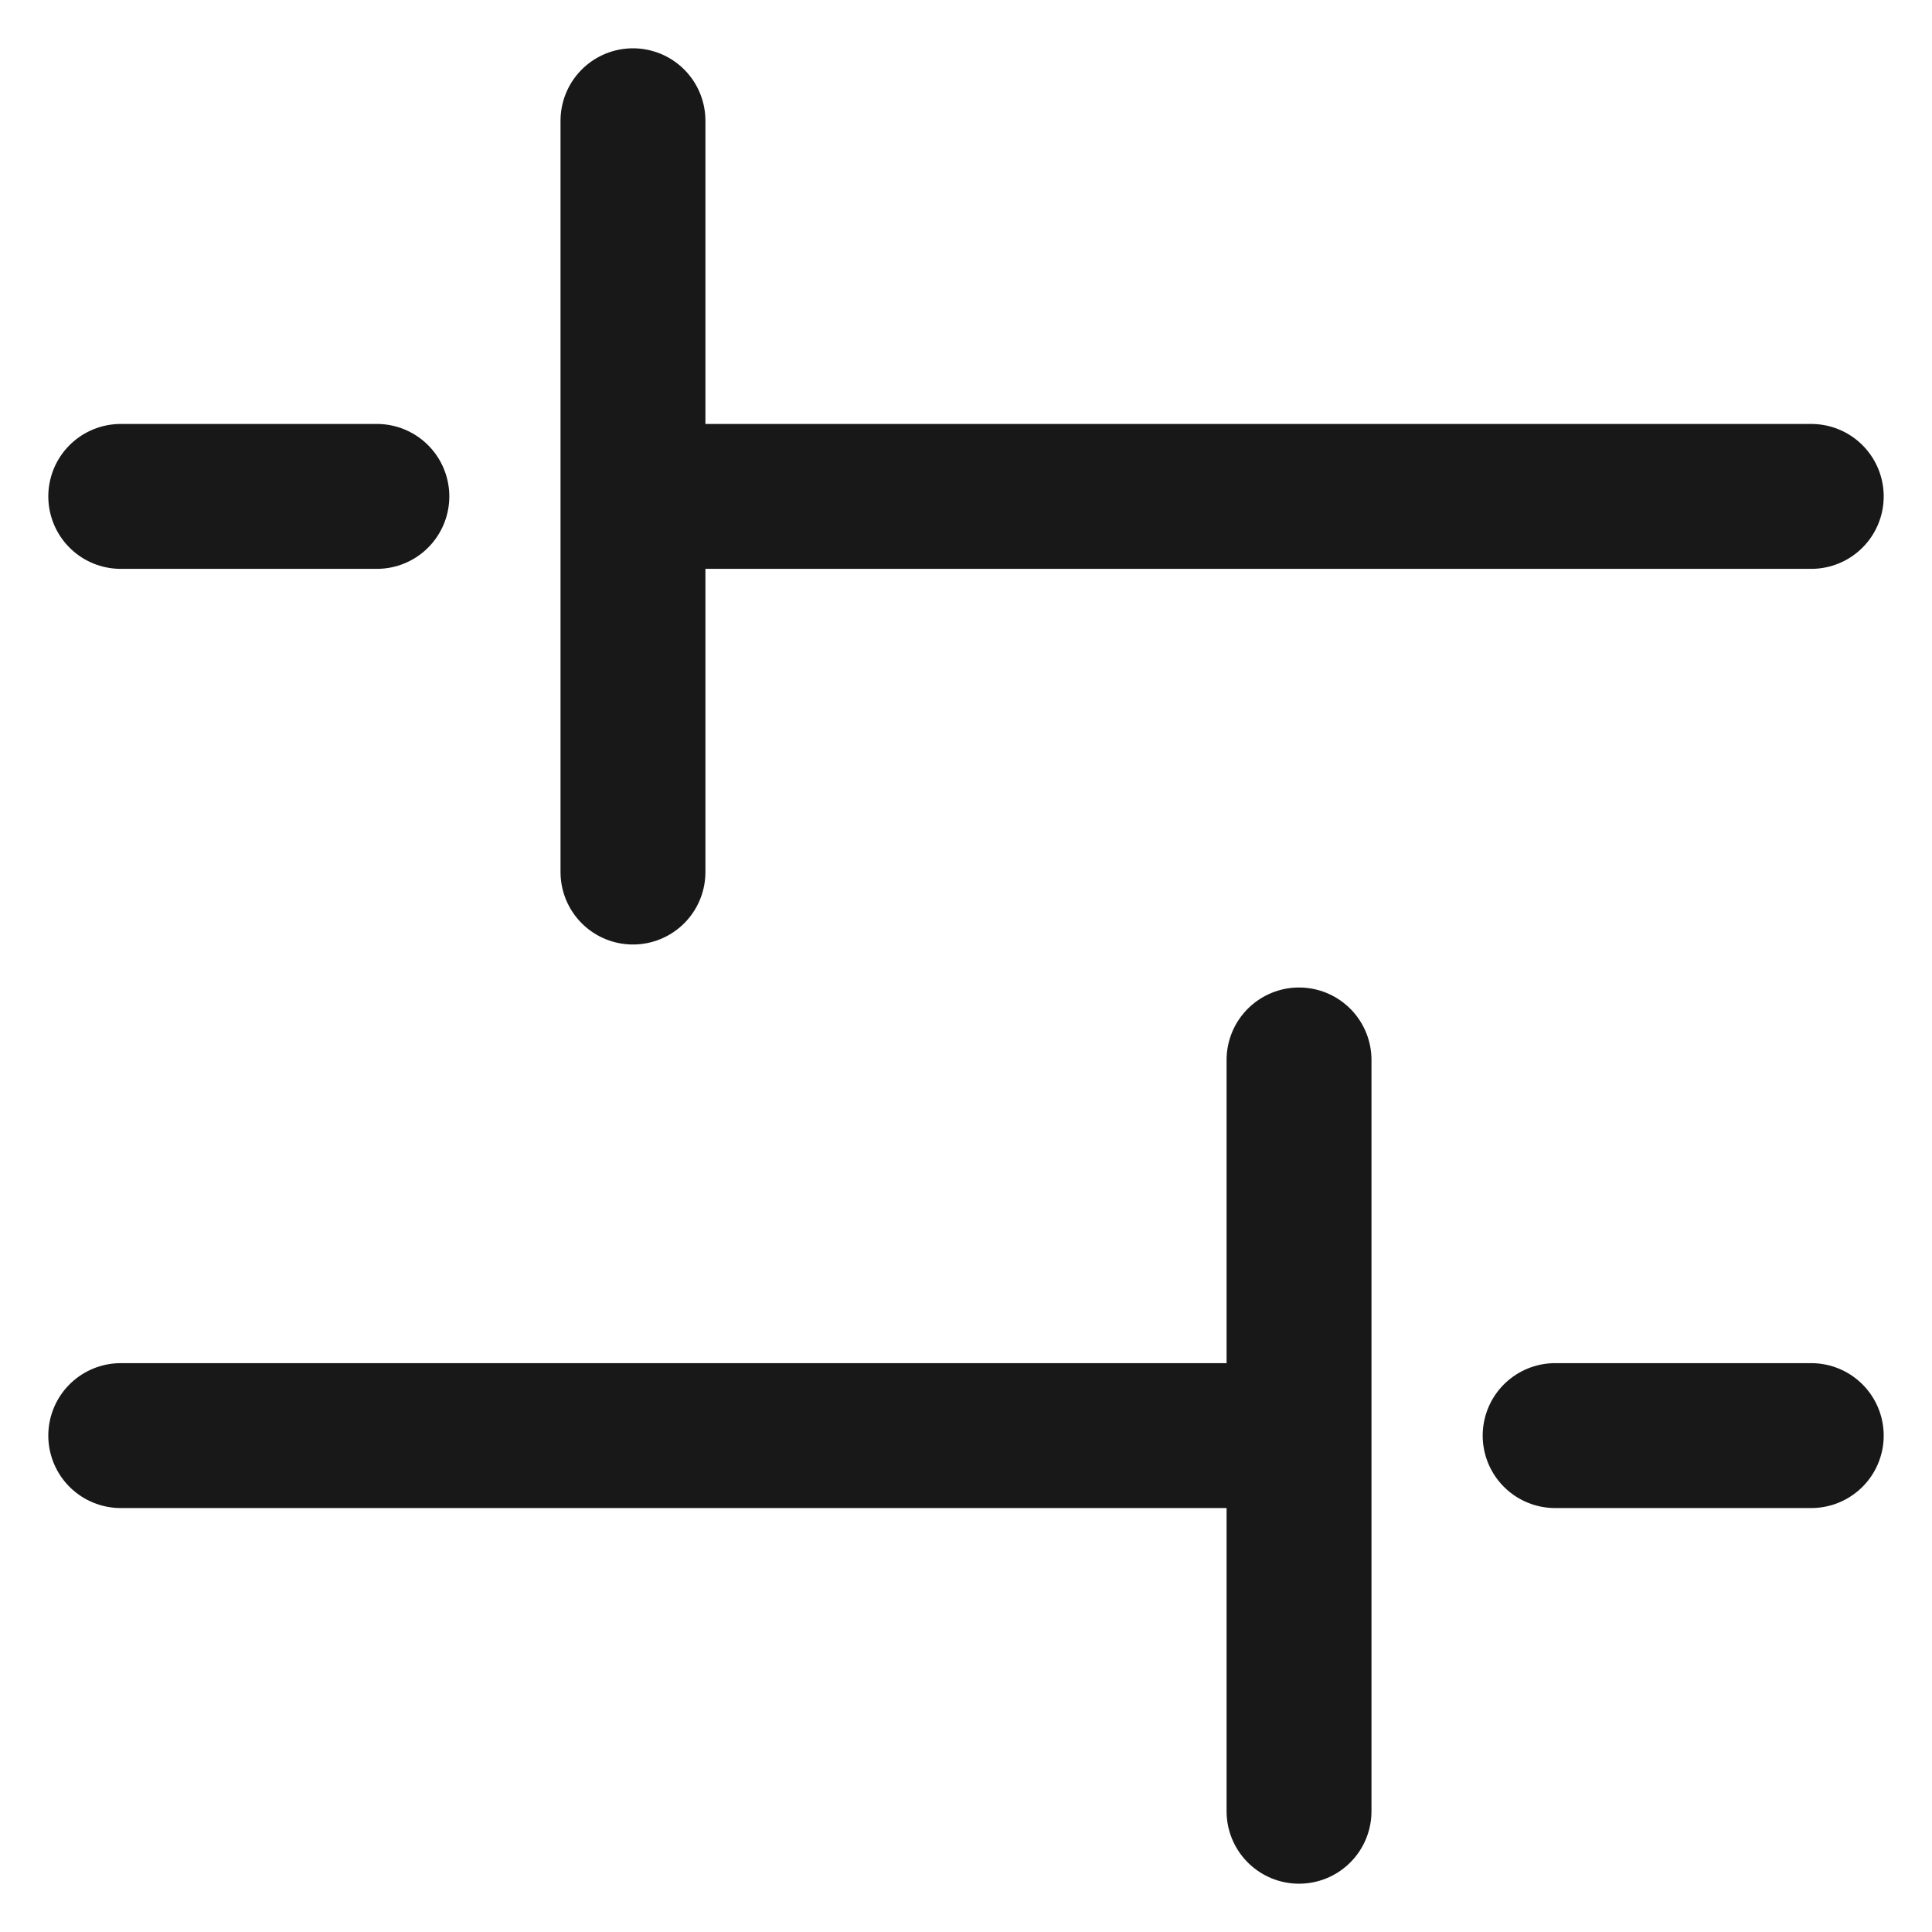 <svg width="16" height="16" viewBox="0 0 16 16" fill="none" xmlns="http://www.w3.org/2000/svg">
<path d="M1 4.111H3.121M5.242 4.111H15M5.242 4.111V1M5.242 4.111V7.222M15 11.889H12.879M10.758 11.889H1M10.758 11.889V8.778M10.758 11.889V15" stroke="#181818" stroke-width="1.2" stroke-linecap="round" stroke-linejoin="round"/>
</svg>
